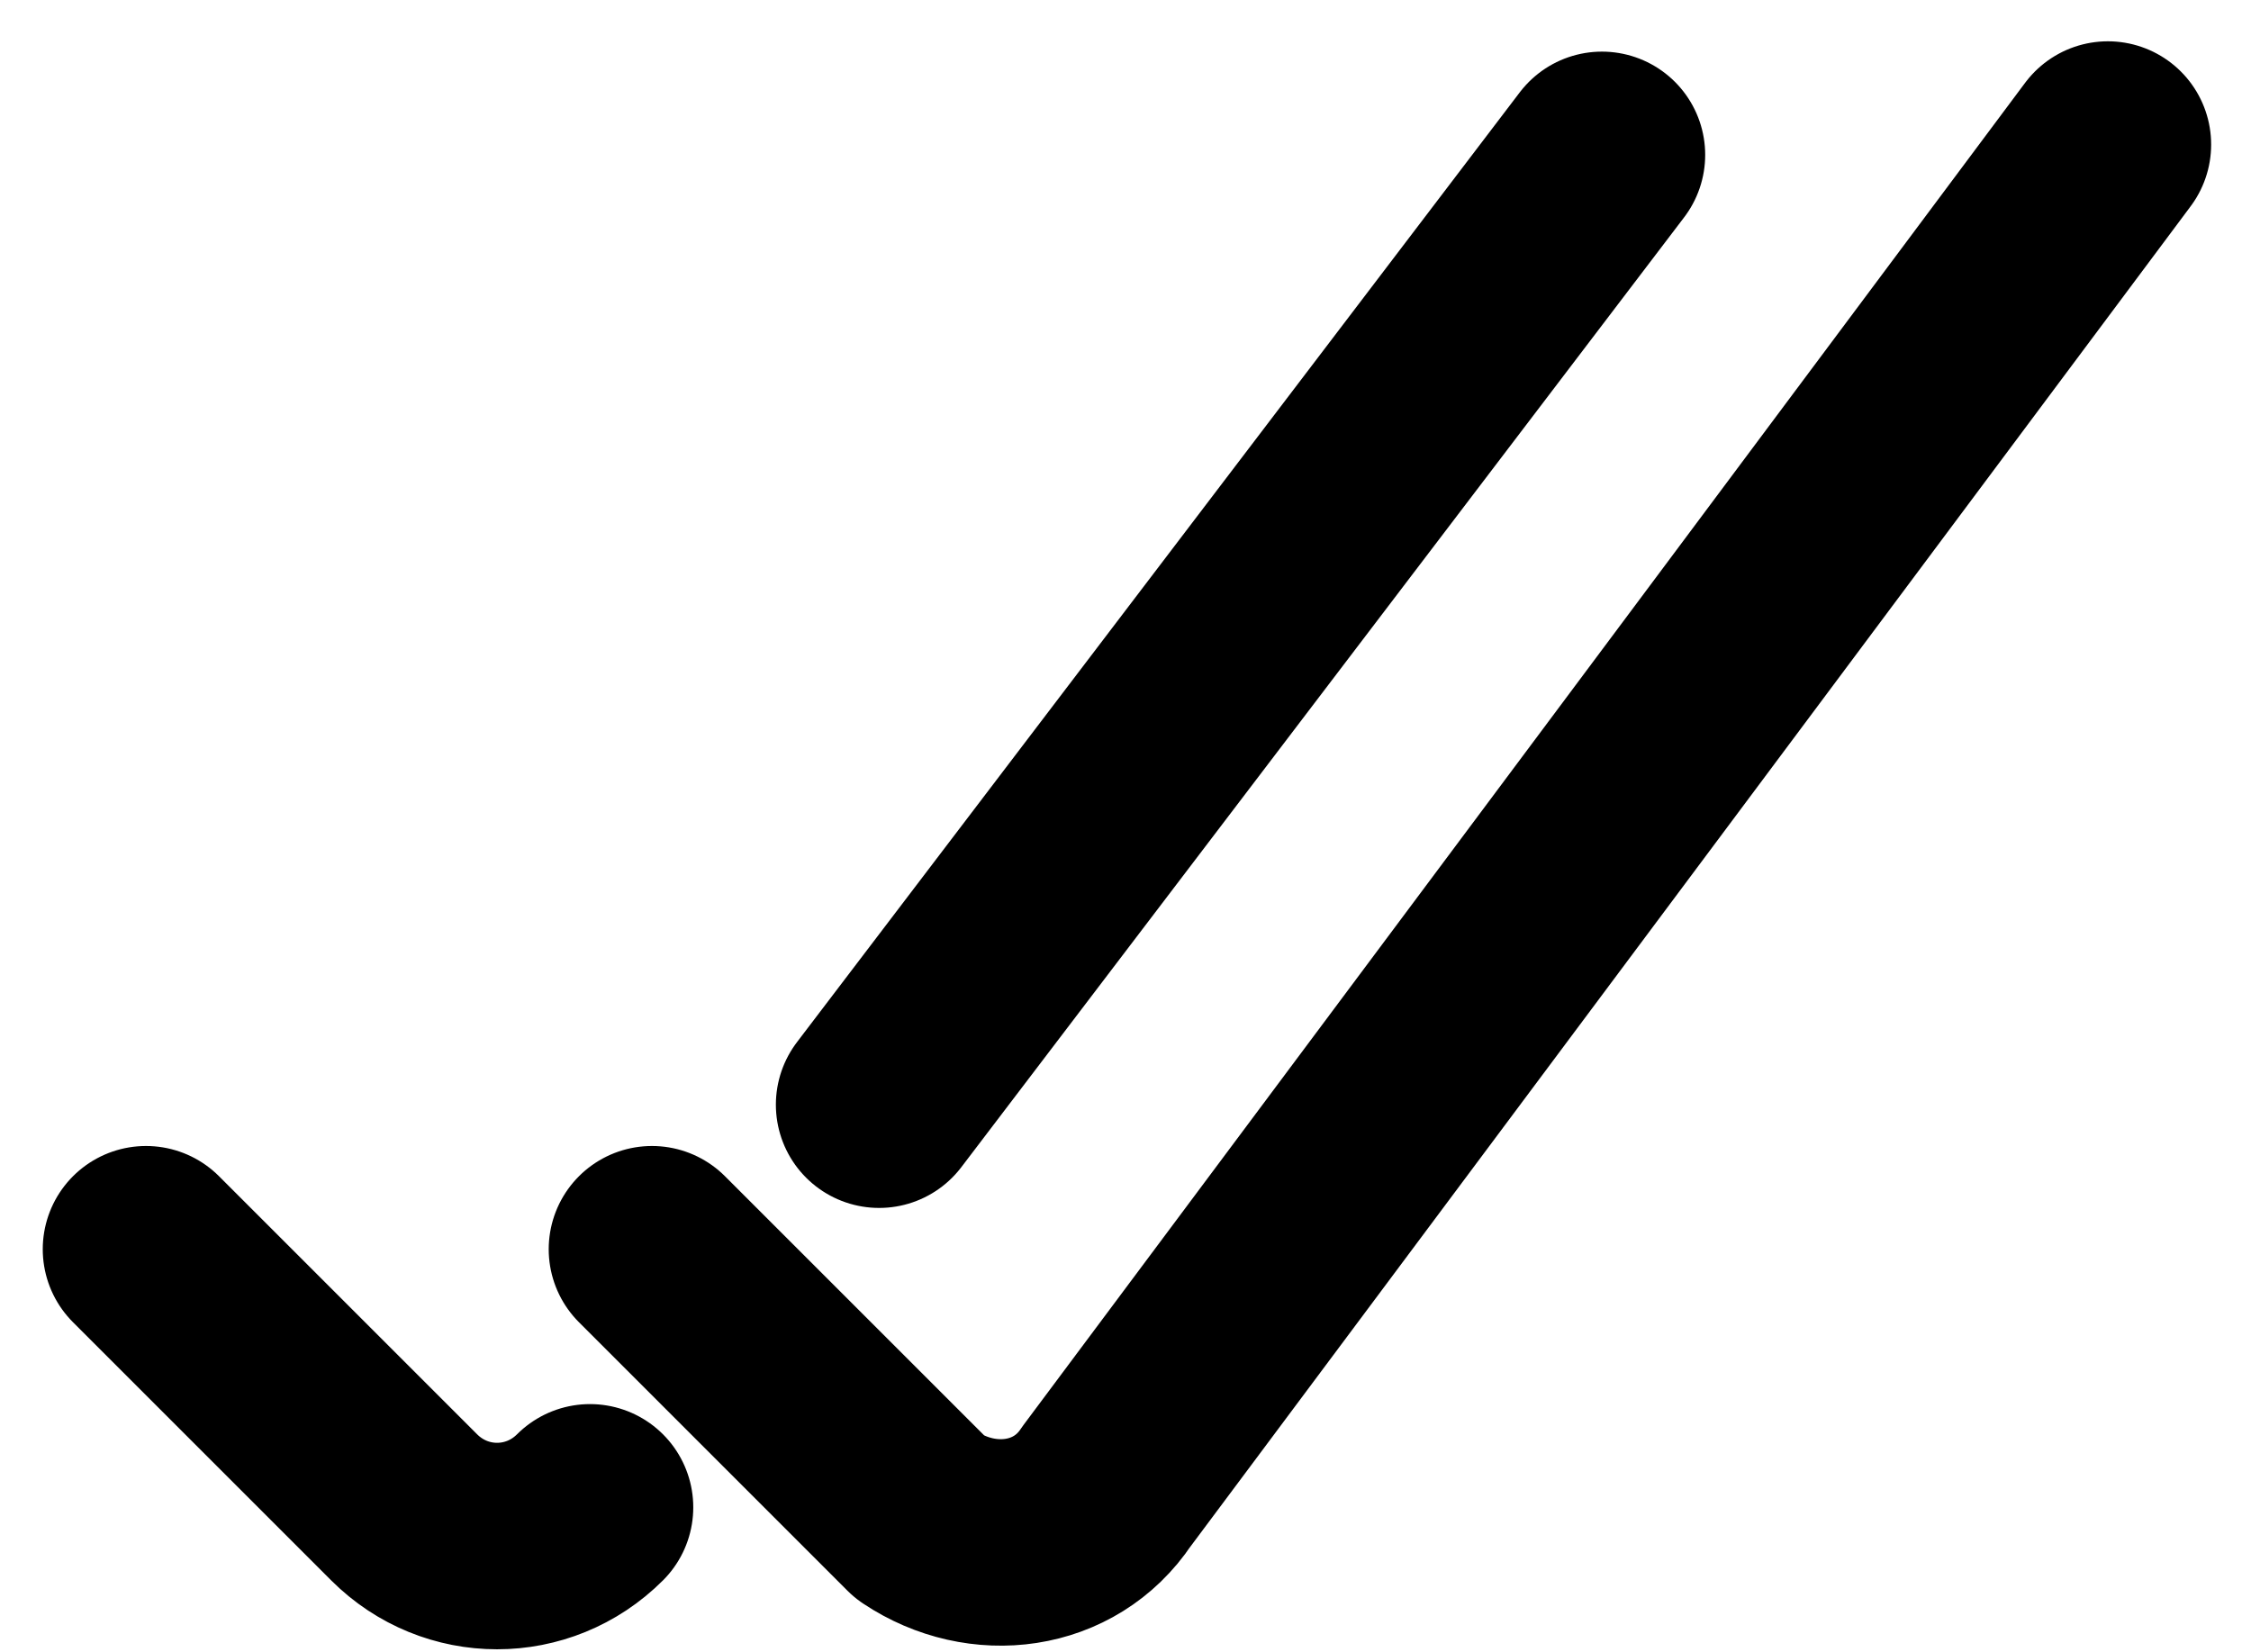 <svg xmlns="http://www.w3.org/2000/svg" viewBox="0 0 21.8 16"><path d="M20.414 1.4l-9.7 13c-.4.6-1.2.7-1.8.3l-.1-.1-2.5-2.5m-.6 2.5c-.5.5-1.3.5-1.8 0 0 0 0 0 0 0l-2.5-2.5m14.1-10.6l-7 9.2" fill="none" stroke="currentColor" stroke-width="2" stroke-linecap="round" stroke-linejoin="round"/></svg>